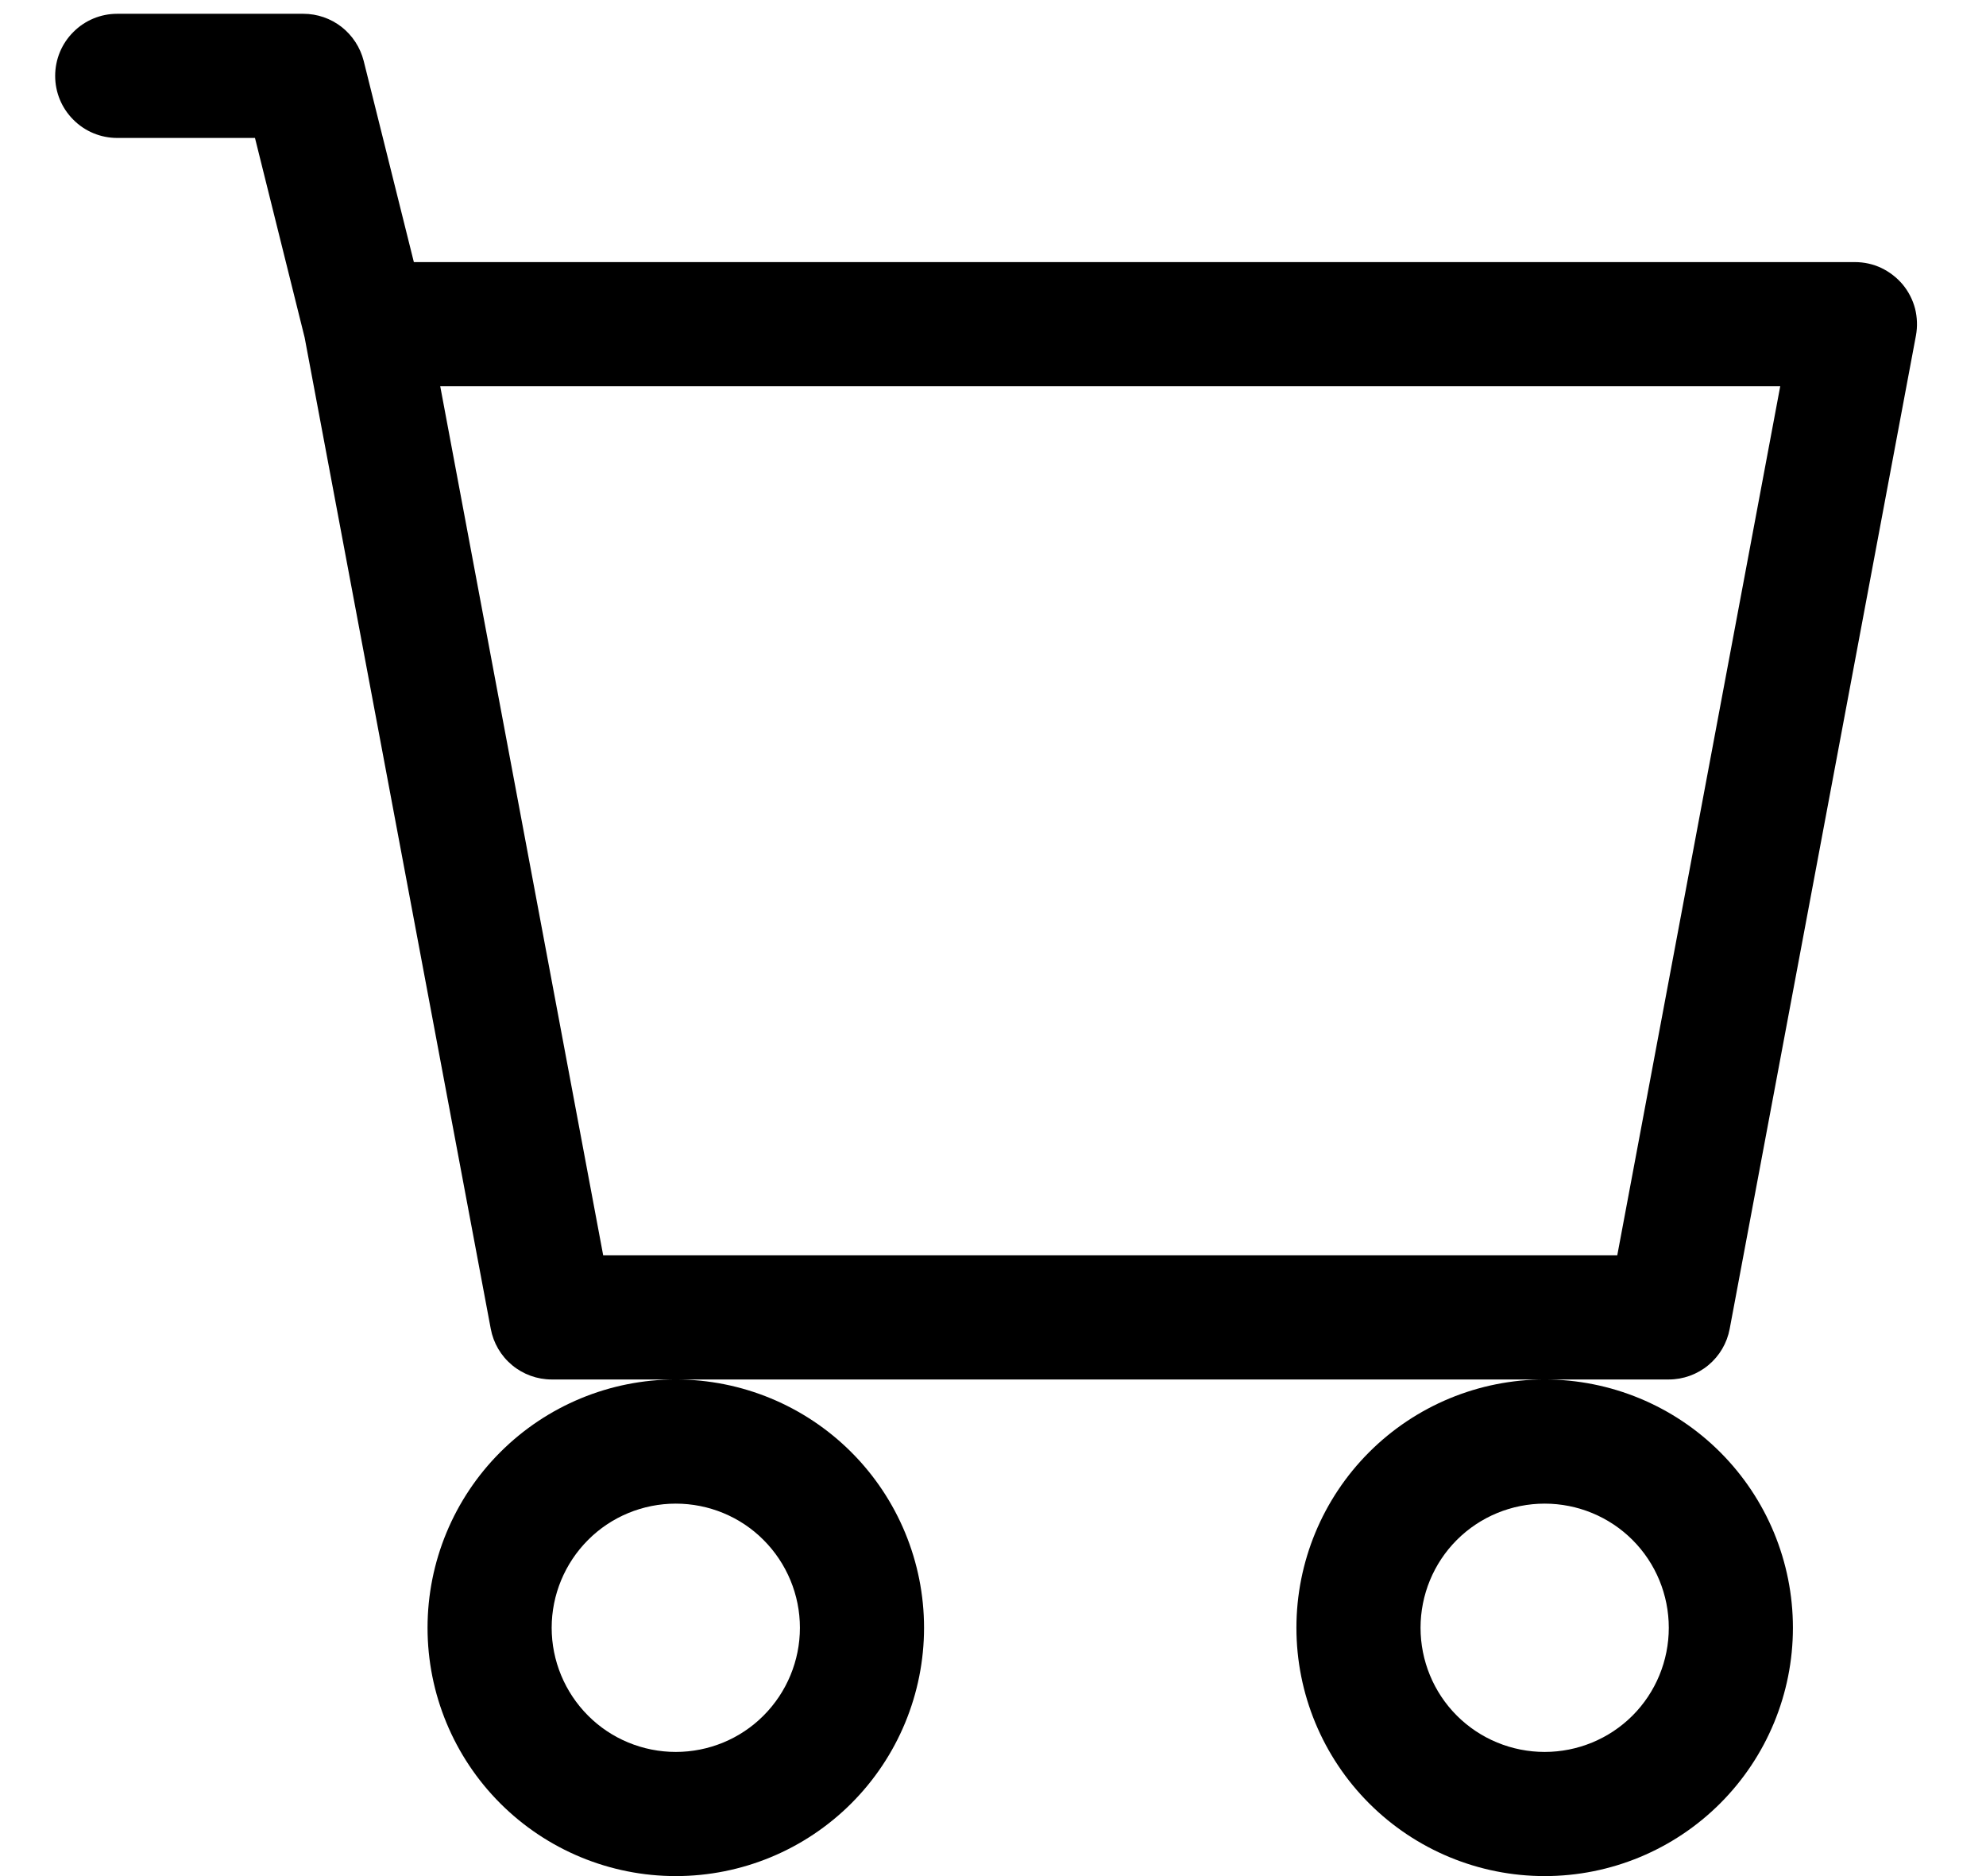<svg width="18" height="17" viewBox="0 0 18 17" fill="none" xmlns="http://www.w3.org/2000/svg">
<path d="M0.5 0.688C0.5 0.538 0.559 0.395 0.665 0.29C0.77 0.184 0.913 0.125 1.062 0.125H2.75C2.875 0.125 2.997 0.167 3.096 0.244C3.195 0.322 3.265 0.43 3.296 0.551L3.751 2.375H16.812C16.895 2.375 16.977 2.393 17.051 2.428C17.126 2.464 17.192 2.515 17.245 2.578C17.298 2.642 17.336 2.716 17.357 2.796C17.377 2.876 17.38 2.96 17.365 3.041L15.677 12.041C15.653 12.17 15.585 12.286 15.484 12.37C15.383 12.454 15.256 12.5 15.125 12.5H5C4.869 12.5 4.742 12.454 4.641 12.37C4.54 12.286 4.472 12.17 4.448 12.041L2.761 3.058L2.311 1.25H1.062C0.913 1.25 0.77 1.191 0.665 1.085C0.559 0.98 0.5 0.837 0.5 0.688ZM3.99 3.5L5.467 11.375H14.658L16.135 3.5H3.99ZM6.125 12.5C5.528 12.5 4.956 12.737 4.534 13.159C4.112 13.581 3.875 14.153 3.875 14.75C3.875 15.347 4.112 15.919 4.534 16.341C4.956 16.763 5.528 17 6.125 17C6.722 17 7.294 16.763 7.716 16.341C8.138 15.919 8.375 15.347 8.375 14.75C8.375 14.153 8.138 13.581 7.716 13.159C7.294 12.737 6.722 12.5 6.125 12.5ZM14 12.5C13.403 12.5 12.831 12.737 12.409 13.159C11.987 13.581 11.75 14.153 11.75 14.75C11.75 15.347 11.987 15.919 12.409 16.341C12.831 16.763 13.403 17 14 17C14.597 17 15.169 16.763 15.591 16.341C16.013 15.919 16.25 15.347 16.25 14.75C16.25 14.153 16.013 13.581 15.591 13.159C15.169 12.737 14.597 12.5 14 12.5ZM6.125 13.625C6.423 13.625 6.71 13.743 6.92 13.954C7.131 14.165 7.25 14.452 7.25 14.75C7.25 15.048 7.131 15.335 6.92 15.546C6.71 15.757 6.423 15.875 6.125 15.875C5.827 15.875 5.54 15.757 5.33 15.546C5.119 15.335 5 15.048 5 14.75C5 14.452 5.119 14.165 5.33 13.954C5.54 13.743 5.827 13.625 6.125 13.625ZM14 13.625C14.298 13.625 14.585 13.743 14.796 13.954C15.007 14.165 15.125 14.452 15.125 14.75C15.125 15.048 15.007 15.335 14.796 15.546C14.585 15.757 14.298 15.875 14 15.875C13.702 15.875 13.415 15.757 13.204 15.546C12.993 15.335 12.875 15.048 12.875 14.75C12.875 14.452 12.993 14.165 13.204 13.954C13.415 13.743 13.702 13.625 14 13.625Z" fill="black"/>
</svg>
